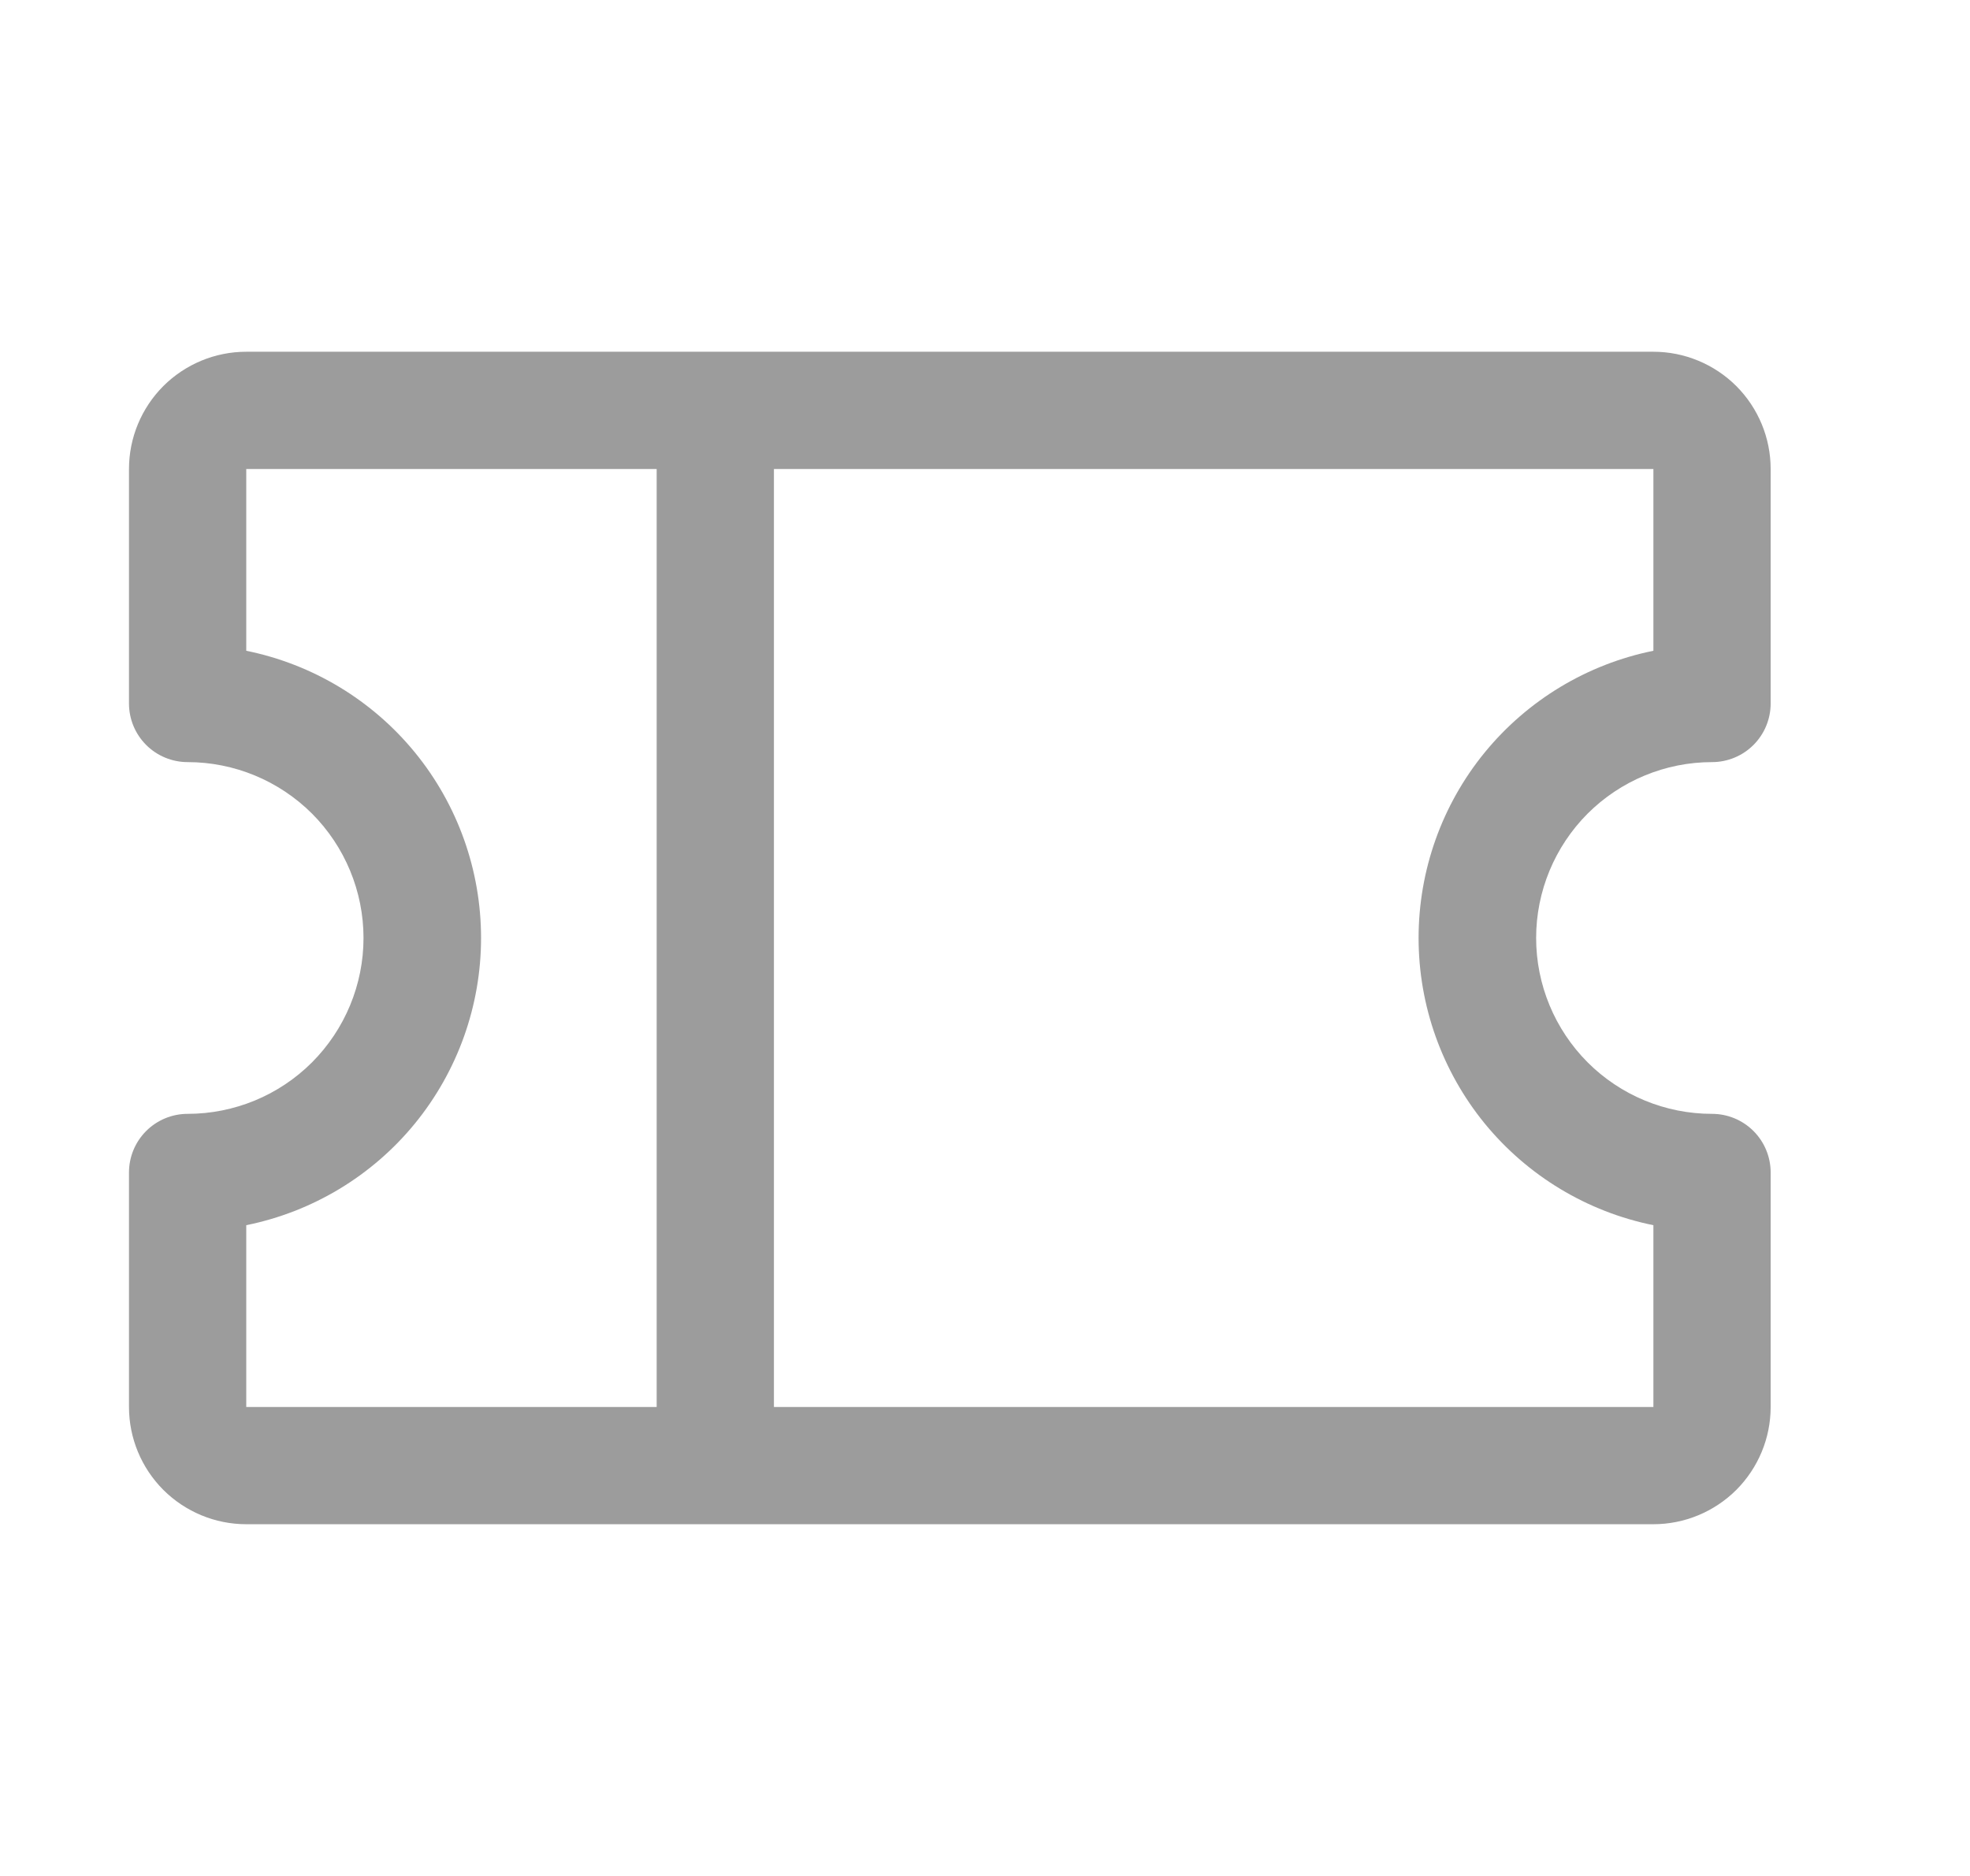 <svg width="21" height="20" viewBox="0 0 21 20" fill="none" xmlns="http://www.w3.org/2000/svg">
<path d="M18.25 8.125C18.416 8.125 18.575 8.059 18.692 7.942C18.809 7.825 18.875 7.666 18.875 7.5V5C18.875 4.668 18.743 4.351 18.509 4.116C18.274 3.882 17.956 3.75 17.625 3.75H2.625C2.293 3.75 1.976 3.882 1.741 4.116C1.507 4.351 1.375 4.668 1.375 5V7.5C1.375 7.666 1.441 7.825 1.558 7.942C1.675 8.059 1.834 8.125 2 8.125C2.497 8.125 2.974 8.323 3.326 8.674C3.677 9.026 3.875 9.503 3.875 10C3.875 10.497 3.677 10.974 3.326 11.326C2.974 11.678 2.497 11.875 2 11.875C1.834 11.875 1.675 11.941 1.558 12.058C1.441 12.175 1.375 12.334 1.375 12.5V15C1.375 15.332 1.507 15.649 1.741 15.884C1.976 16.118 2.293 16.25 2.625 16.25H17.625C17.956 16.25 18.274 16.118 18.509 15.884C18.743 15.649 18.875 15.332 18.875 15V12.5C18.875 12.334 18.809 12.175 18.692 12.058C18.575 11.941 18.416 11.875 18.25 11.875C17.753 11.875 17.276 11.678 16.924 11.326C16.573 10.974 16.375 10.497 16.375 10C16.375 9.503 16.573 9.026 16.924 8.674C17.276 8.323 17.753 8.125 18.25 8.125ZM2.625 13.062C3.331 12.919 3.967 12.536 4.423 11.978C4.879 11.419 5.128 10.721 5.128 10C5.128 9.279 4.879 8.58 4.423 8.022C3.967 7.464 3.331 7.081 2.625 6.938V5H7V15H2.625V13.062ZM17.625 13.062V15H8.25V5H17.625V6.938C16.919 7.081 16.284 7.464 15.827 8.022C15.371 8.58 15.122 9.279 15.122 10C15.122 10.721 15.371 11.419 15.827 11.978C16.284 12.536 16.919 12.919 17.625 13.062Z" fill="#9C9C9C"/>
</svg>
